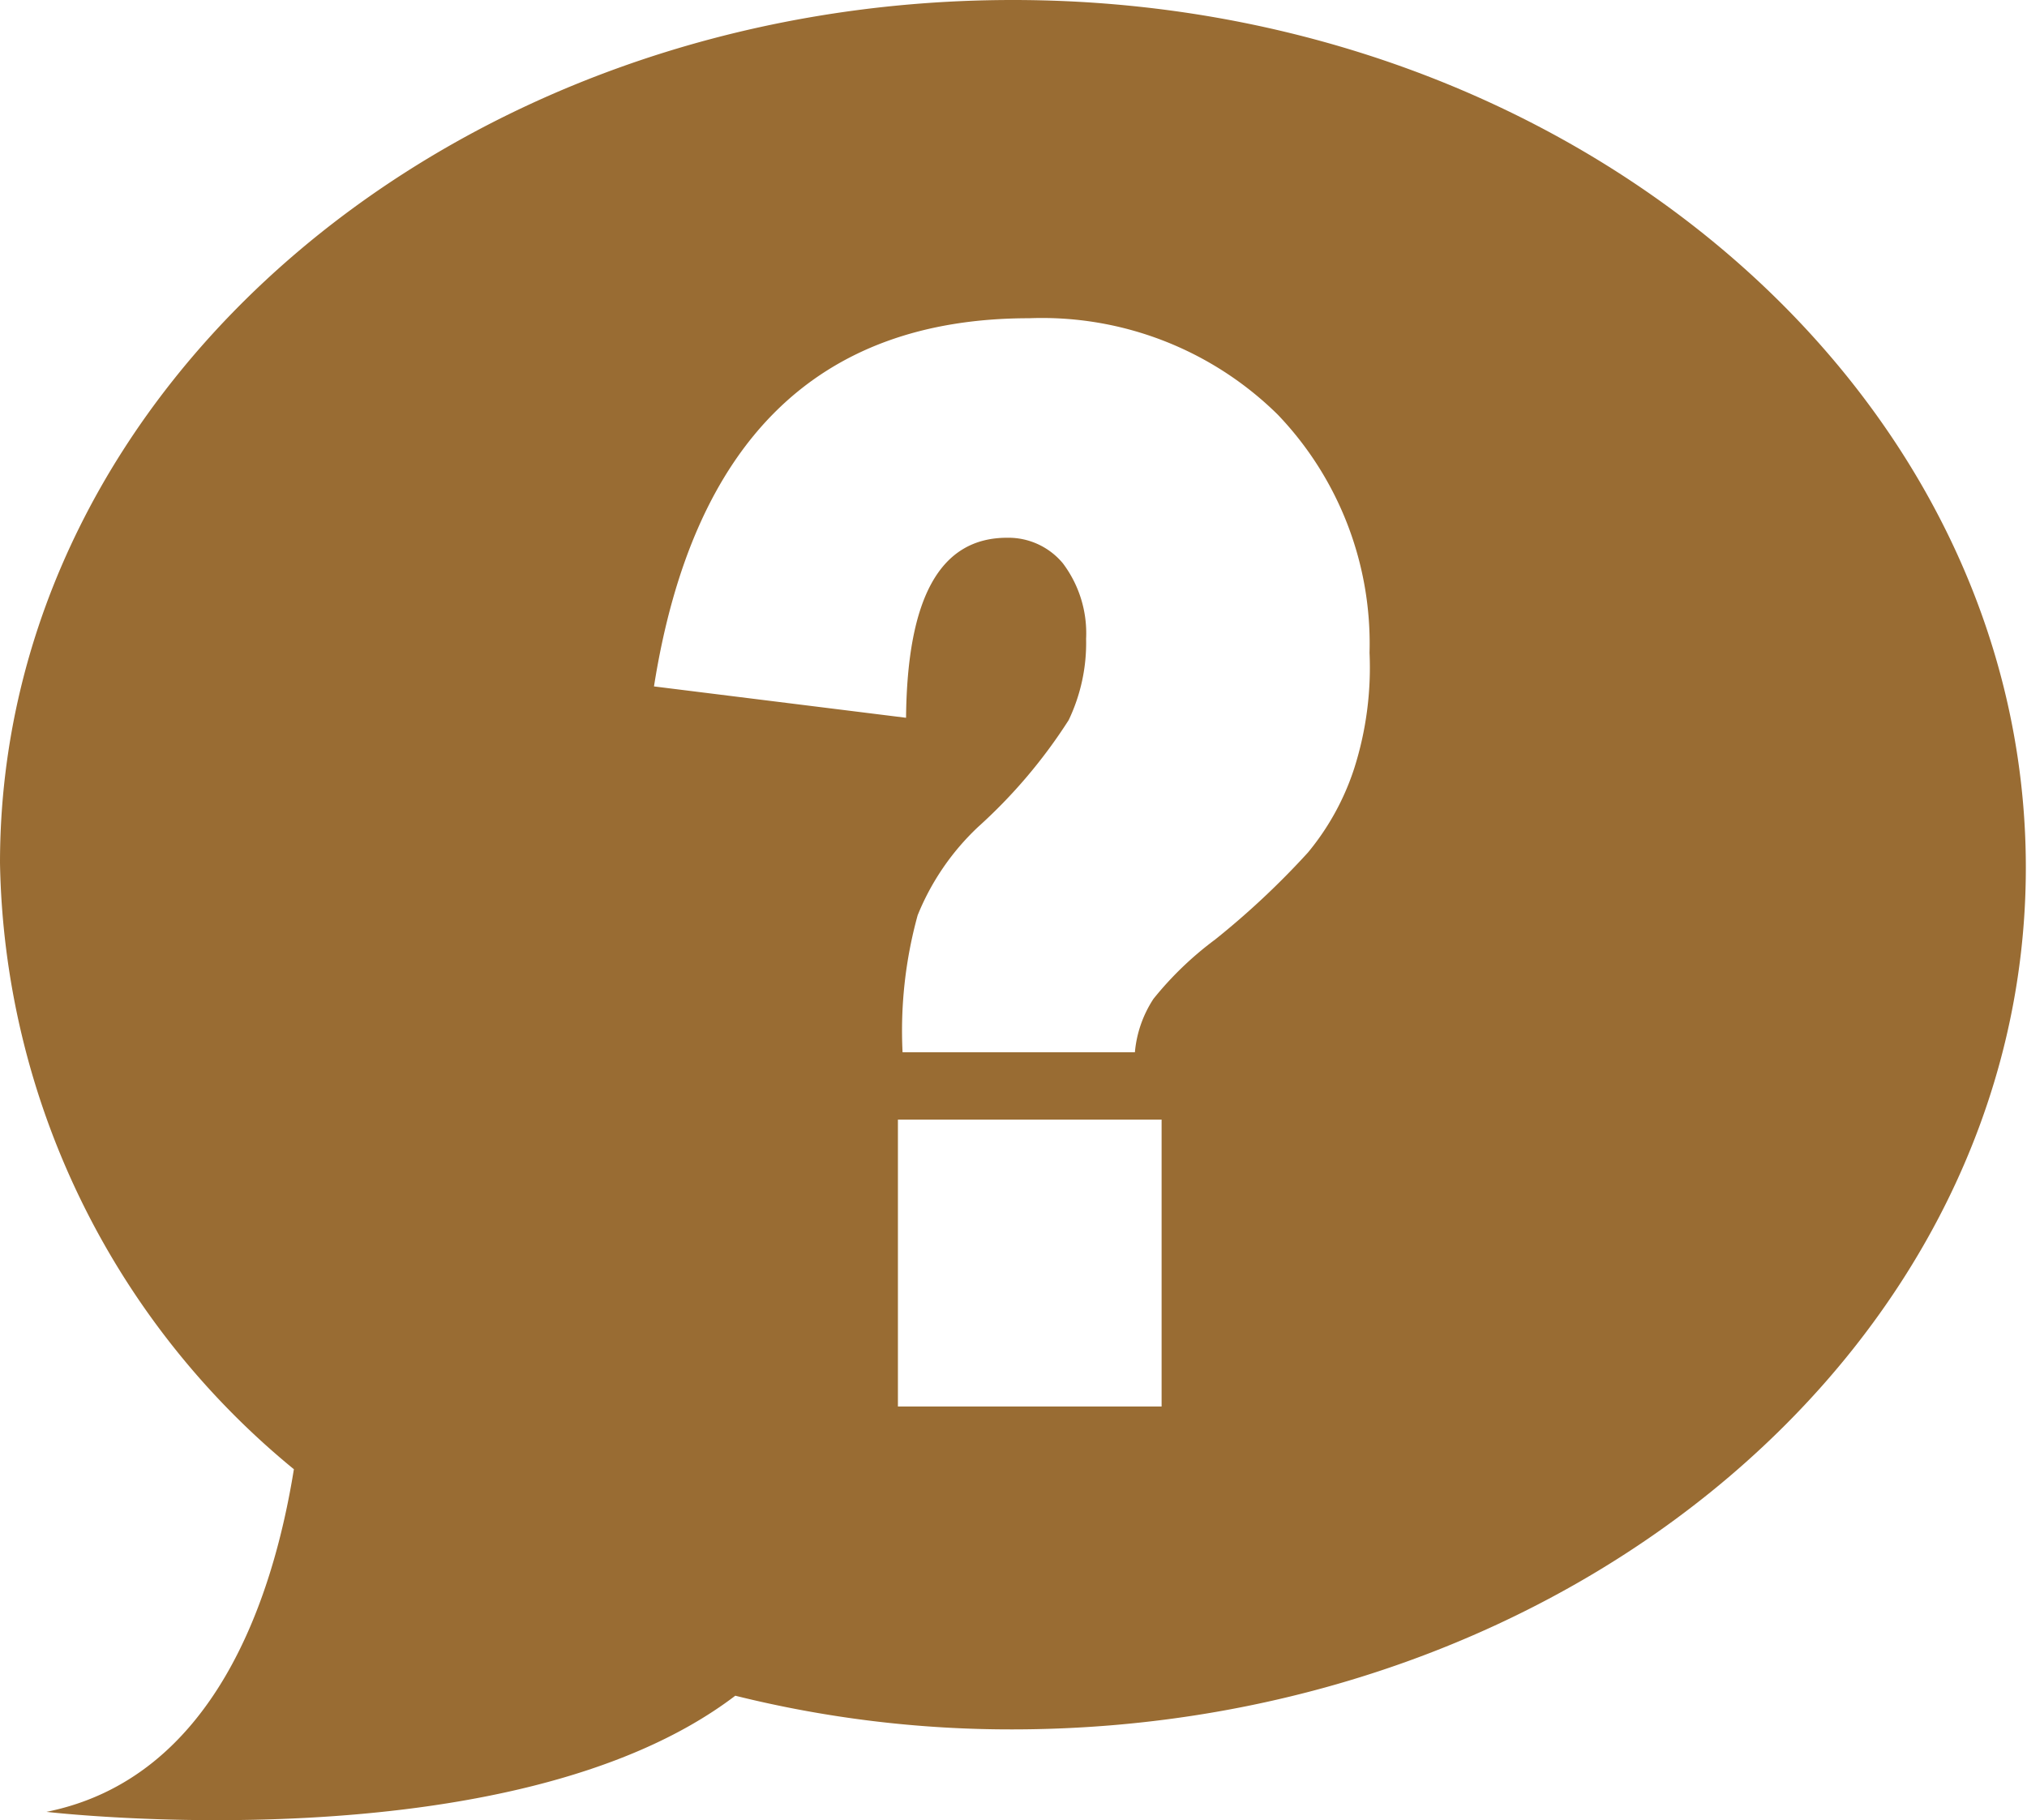 <svg xmlns="http://www.w3.org/2000/svg" viewBox="0 0 17.45 15.67"><defs><style>.cls-1{fill:#996c33;}</style></defs><title>幫助中心</title><g id="line"><path class="cls-1" d="M8.72,0C3.91,0,0,3.32,0,7.43a6.9,6.9,0,0,0,2.53,5.22C2.35,13.77,1.84,15.31.4,15.6c0,0,4,.47,5.93-1h0a9.82,9.82,0,0,0,2.38.29c4.82,0,8.73-3.32,8.73-7.42S13.54,0,8.72,0ZM10,12.11H7.73V9.64H10Zm1.66-5.5a2.2,2.2,0,0,1-.4.73,7,7,0,0,1-.8.75,2.89,2.89,0,0,0-.53.51,1,1,0,0,0-.16.46h-2a3.74,3.74,0,0,1,.13-1.18,2.15,2.15,0,0,1,.52-.76A4.49,4.49,0,0,0,9.2,6.2a1.54,1.54,0,0,0,.15-.7,1,1,0,0,0-.2-.65.61.61,0,0,0-.48-.22c-.58,0-.86.52-.87,1.55L5.63,5.91q.5-3.17,3.23-3.17A2.89,2.89,0,0,1,11,3.57a2.85,2.85,0,0,1,.79,2.05A2.86,2.86,0,0,1,11.66,6.61Z"/></g></svg>